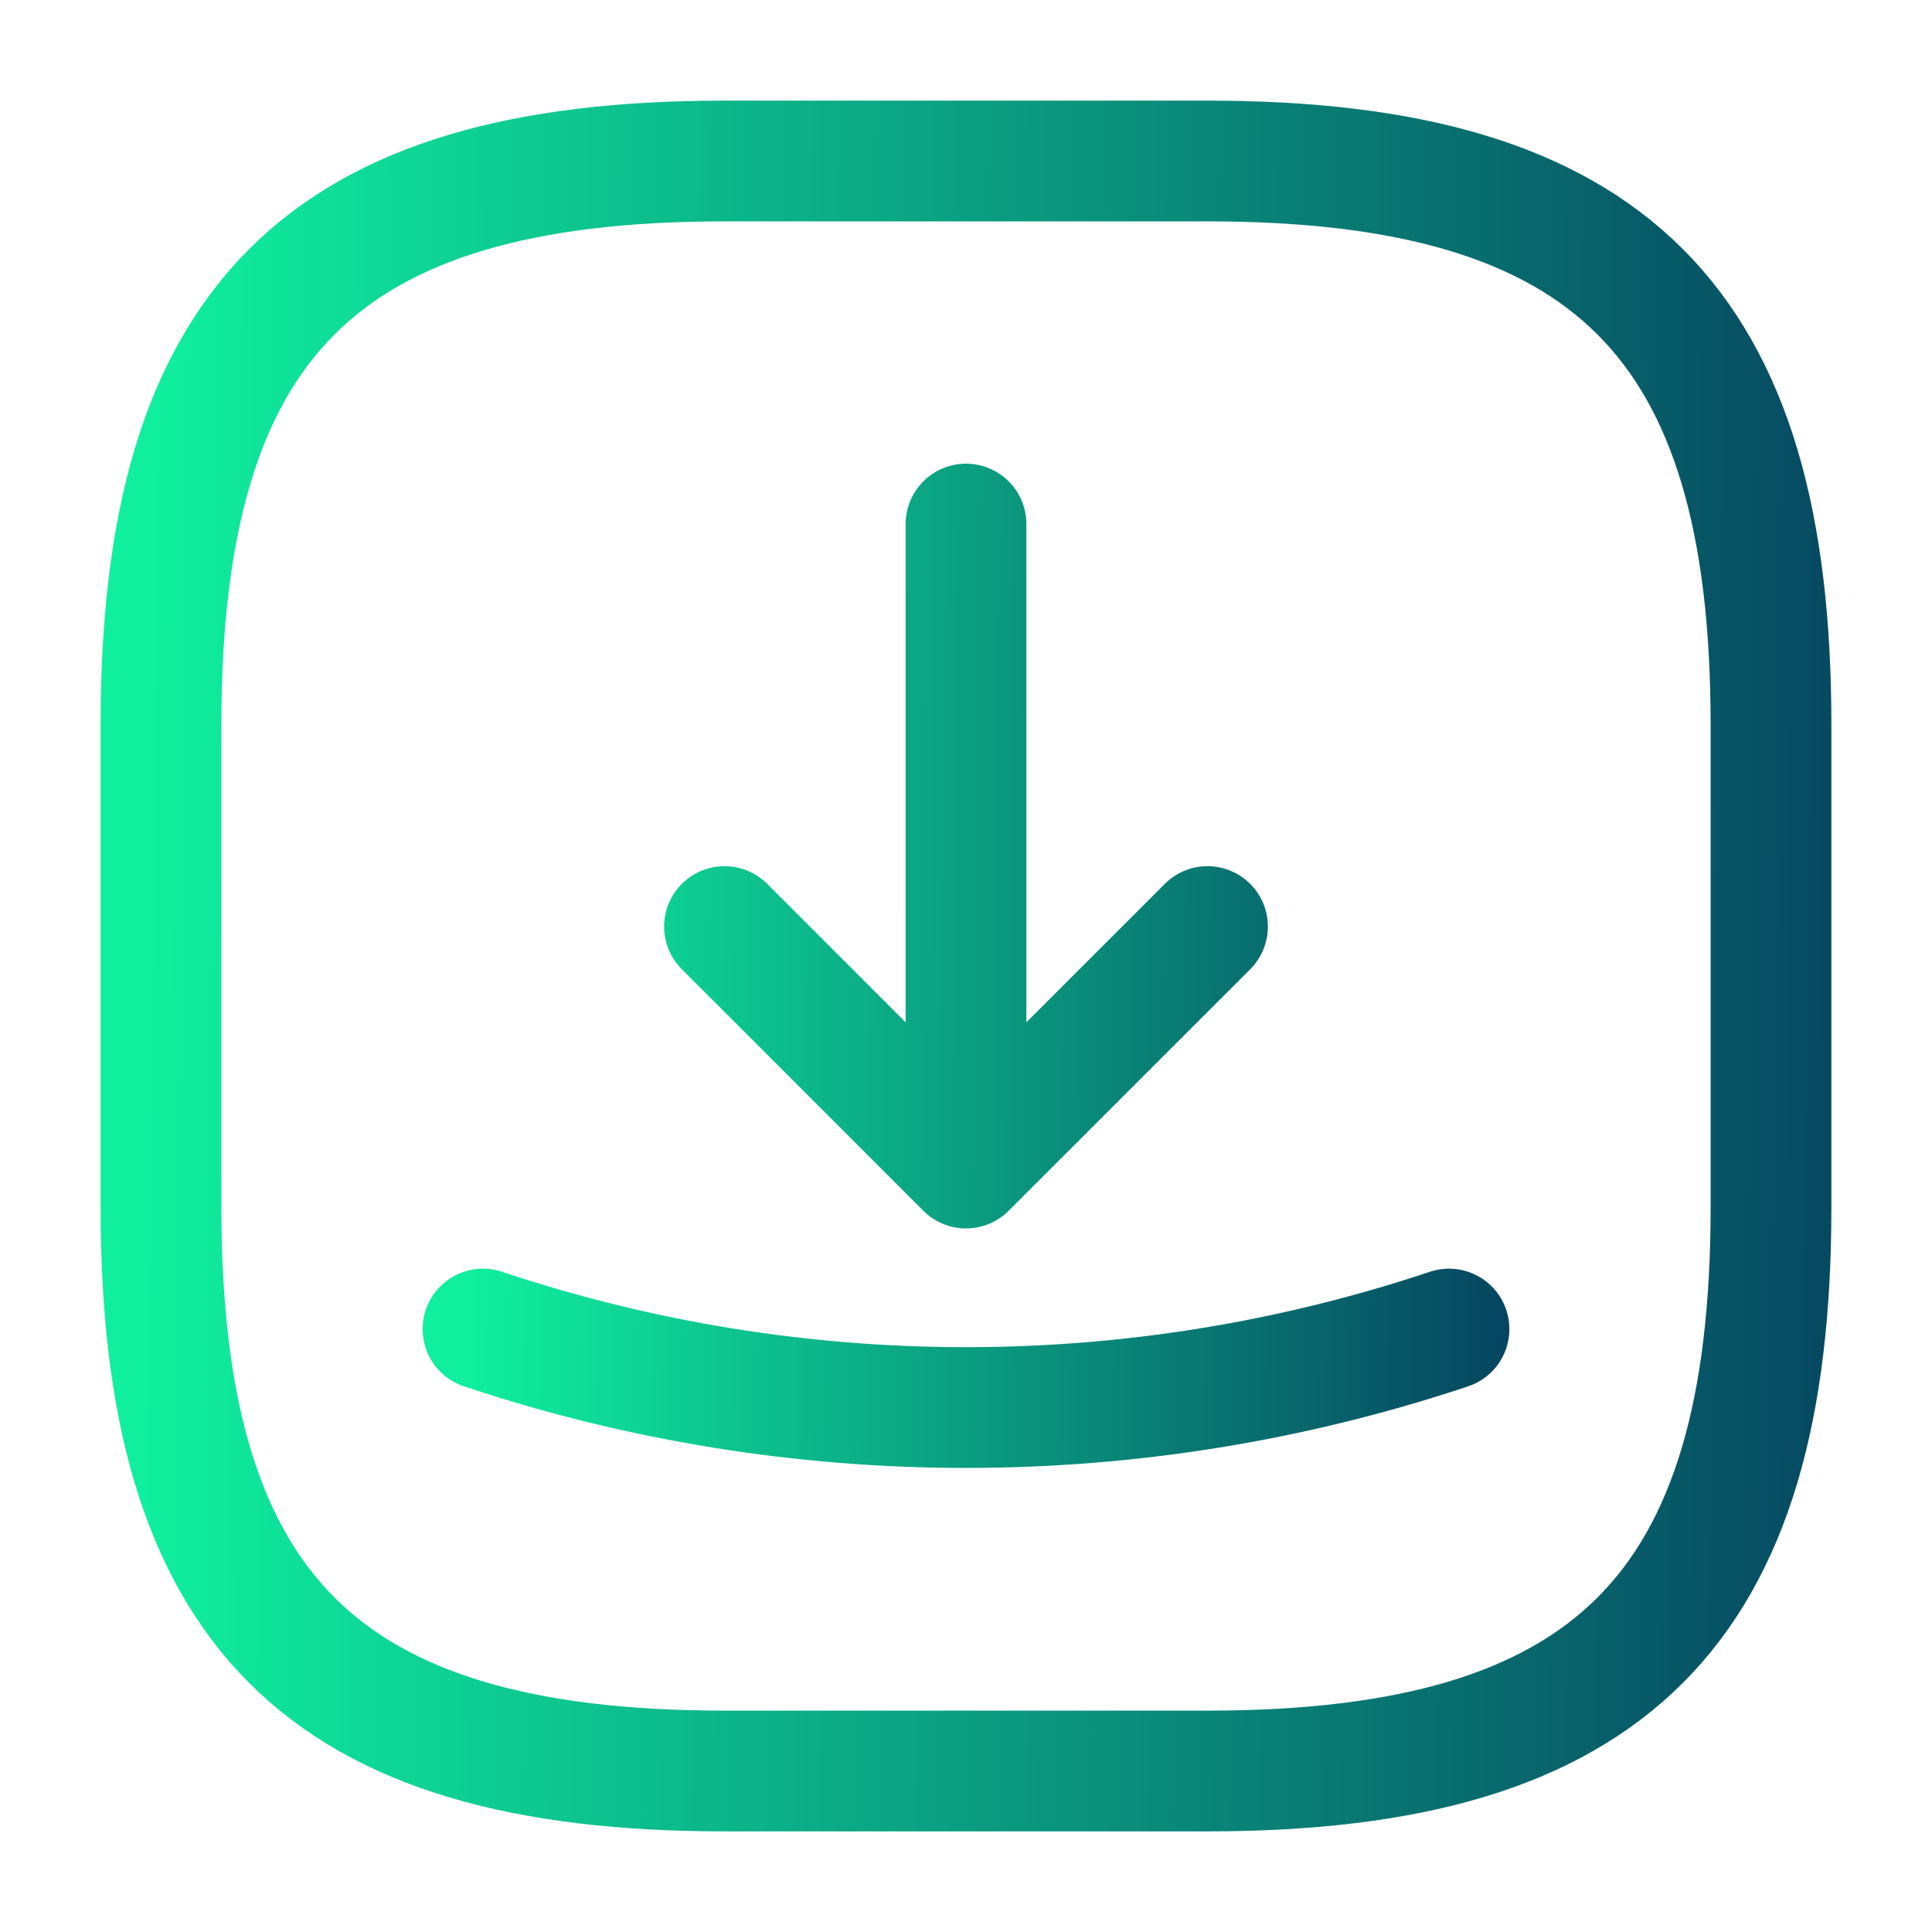 <svg width="24" height="24" fill="none" xmlns="http://www.w3.org/2000/svg"><path d="M9 22h6c5 0 7-2 7-7V9c0-5-2-7-7-7H9C4 2 2 4 2 9v6c0 5 2 7 7 7z" stroke="url(#a)" stroke-width="1.5" stroke-linecap="round" stroke-linejoin="round"/><path d="M9 11.51l3 3m0 0l3-3m-3 3v-8m-6 10c3.89 1.3 8.11 1.3 12 0" stroke="url(#b)" stroke-width="1.5" stroke-linecap="round" stroke-linejoin="round"/><defs><linearGradient id="a" x1="2" y1="-2.4" x2="23.427" y2="-2.171" gradientUnits="userSpaceOnUse"><stop stop-color="#0FEF9E"/><stop offset="1" stop-color="#064560"/></linearGradient><linearGradient id="b" x1="6" y1="4.096" x2="18.856" y2="4.246" gradientUnits="userSpaceOnUse"><stop stop-color="#0FEF9E"/><stop offset="1" stop-color="#064560"/></linearGradient></defs></svg>